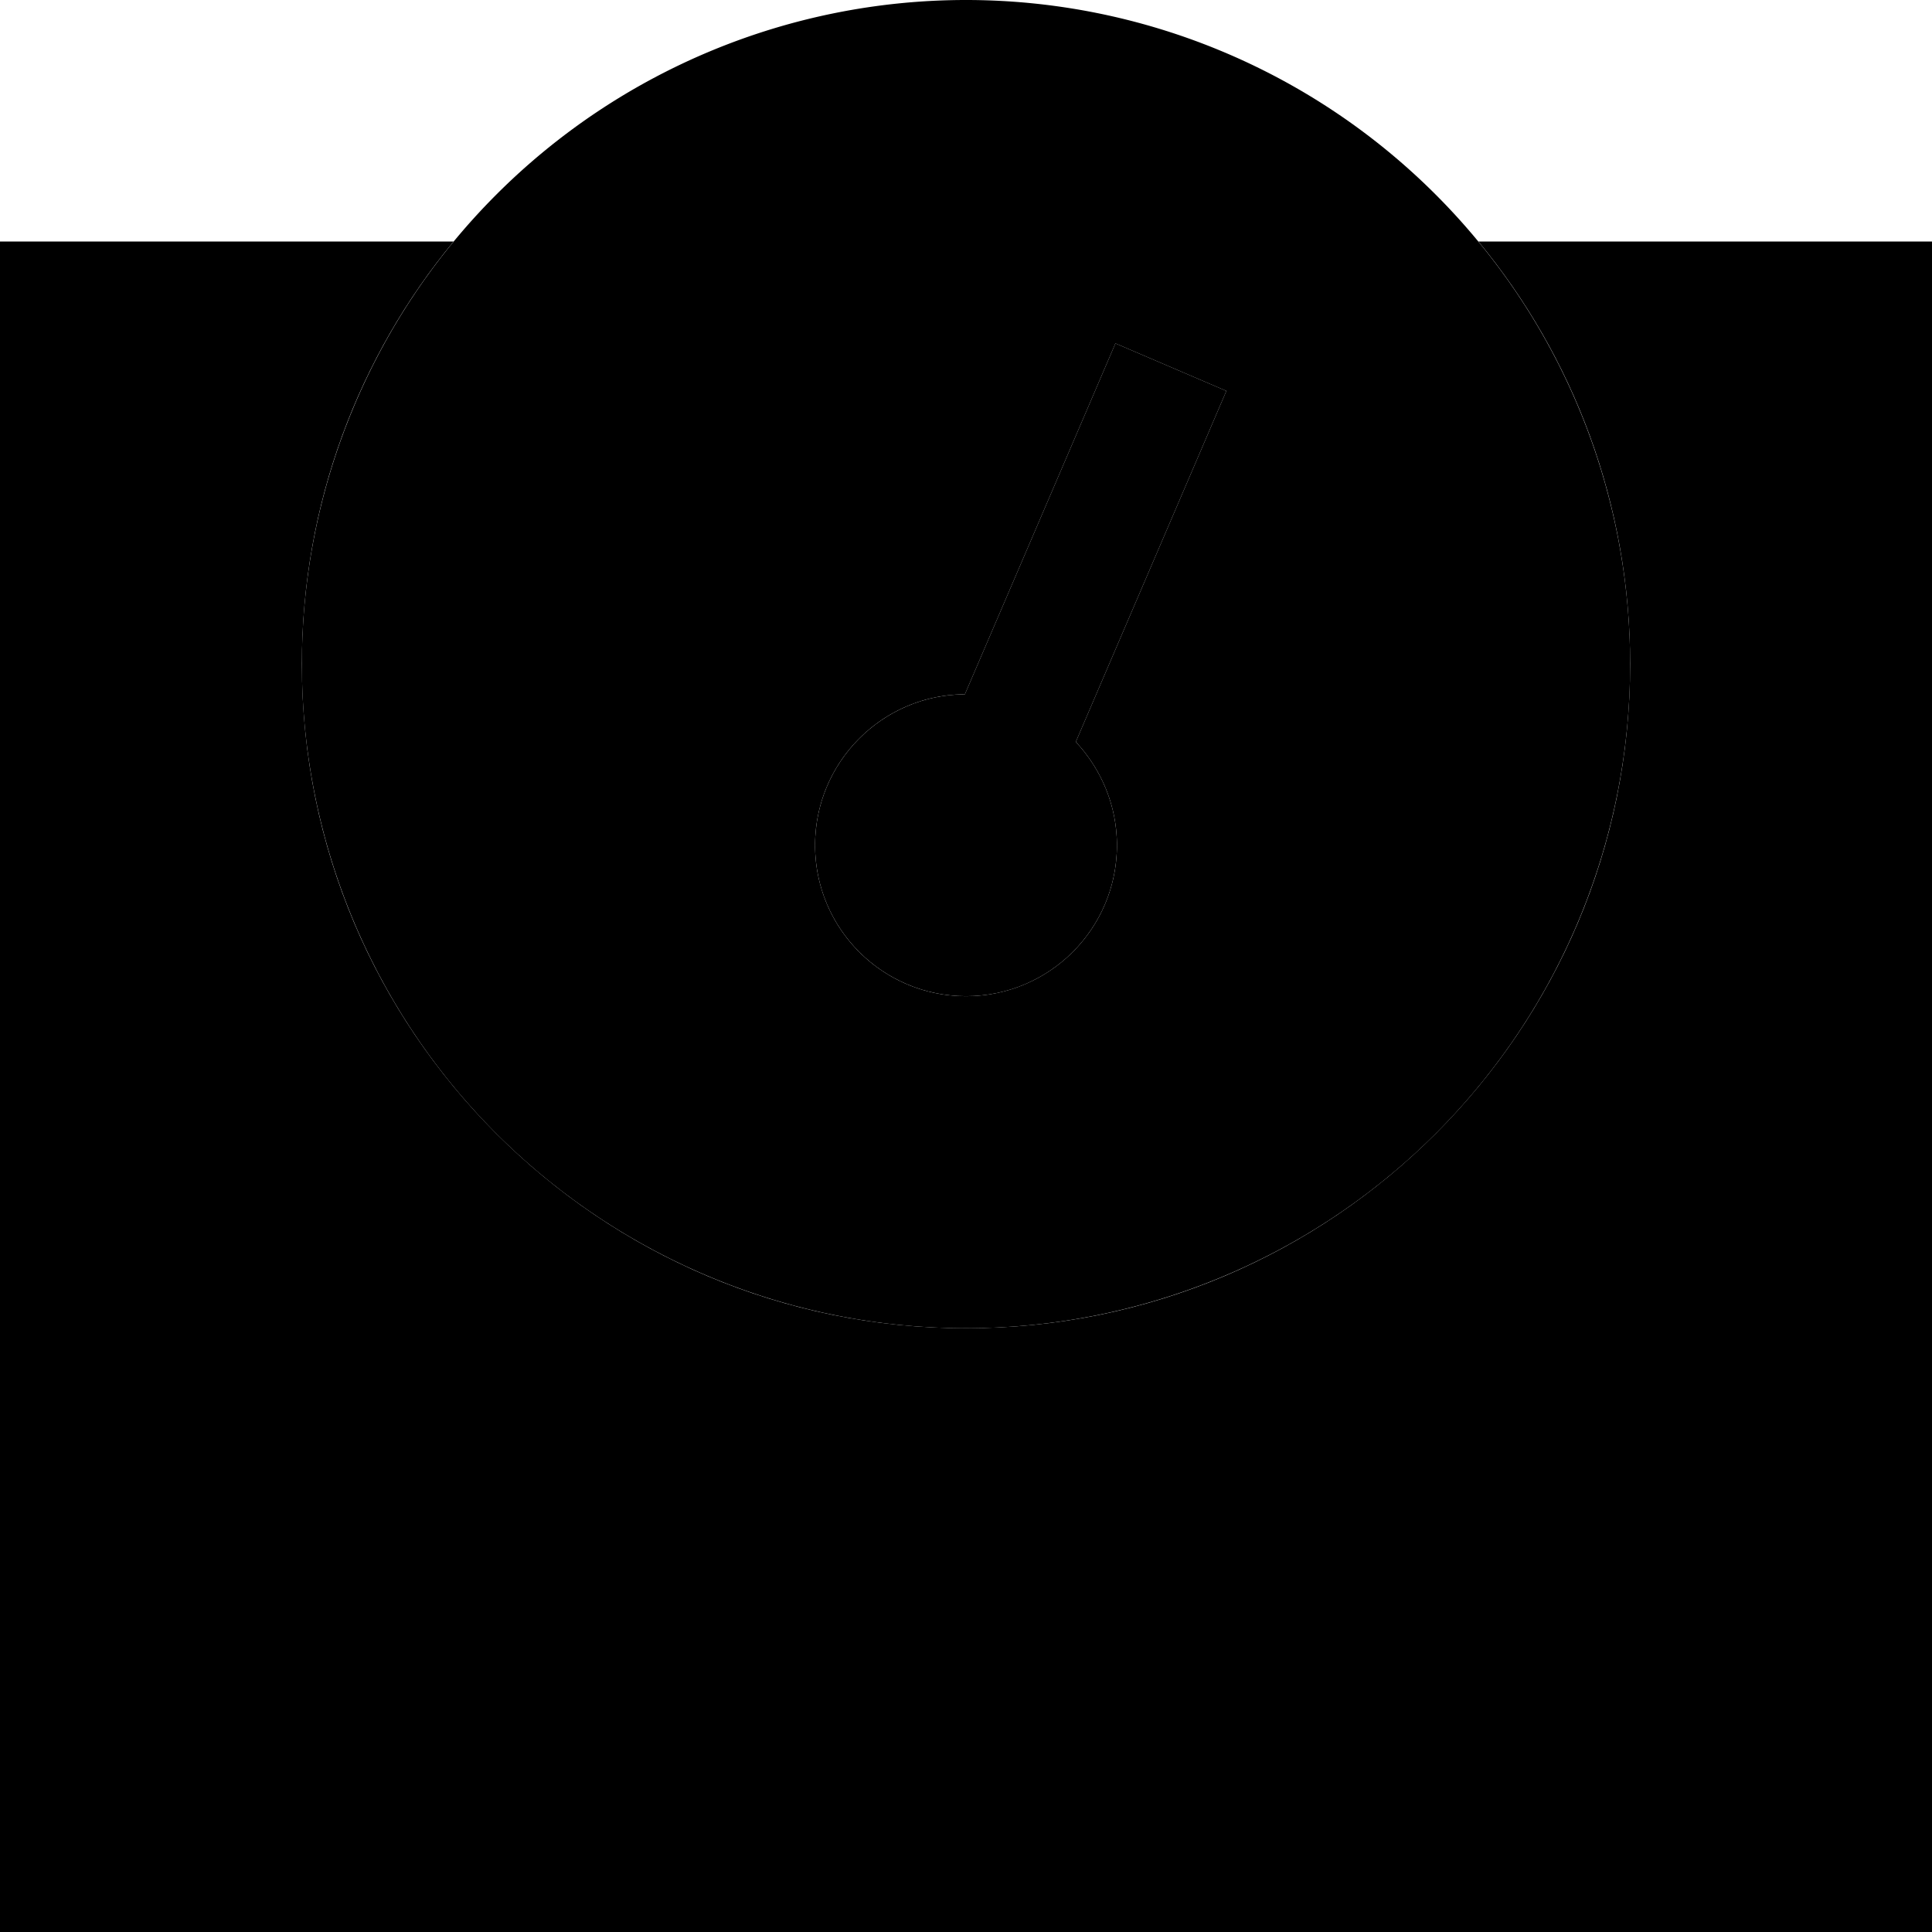 <svg xmlns="http://www.w3.org/2000/svg" viewBox="0 0 512 512"><path class="pr-icon-duotone-secondary" d="M80 176a176 176 0 1 0 352 0A176 176 0 1 0 80 176zm136 48c0-22 17.8-39.9 39.7-40l33.6-78.3L295.6 91 325 103.6l-6.3 14.7-33.6 78.3c6.7 7.2 10.9 16.8 10.9 27.4c0 22.1-17.9 40-40 40s-40-17.9-40-40z"/><path class="pr-icon-duotone-primary" d="M256 352c97.2 0 176-78.8 176-176c0-42.5-15.1-81.6-40.2-112L512 64l0 448L0 512 0 64l120.2 0C95.1 94.4 80 133.5 80 176c0 97.2 78.8 176 176 176zm40-128c0 22.1-17.9 40-40 40s-40-17.9-40-40c0-22 17.8-39.9 39.7-40l33.6-78.3L295.6 91 325 103.6l-6.3 14.7-33.6 78.3c6.7 7.2 10.9 16.8 10.9 27.4z"/></svg>